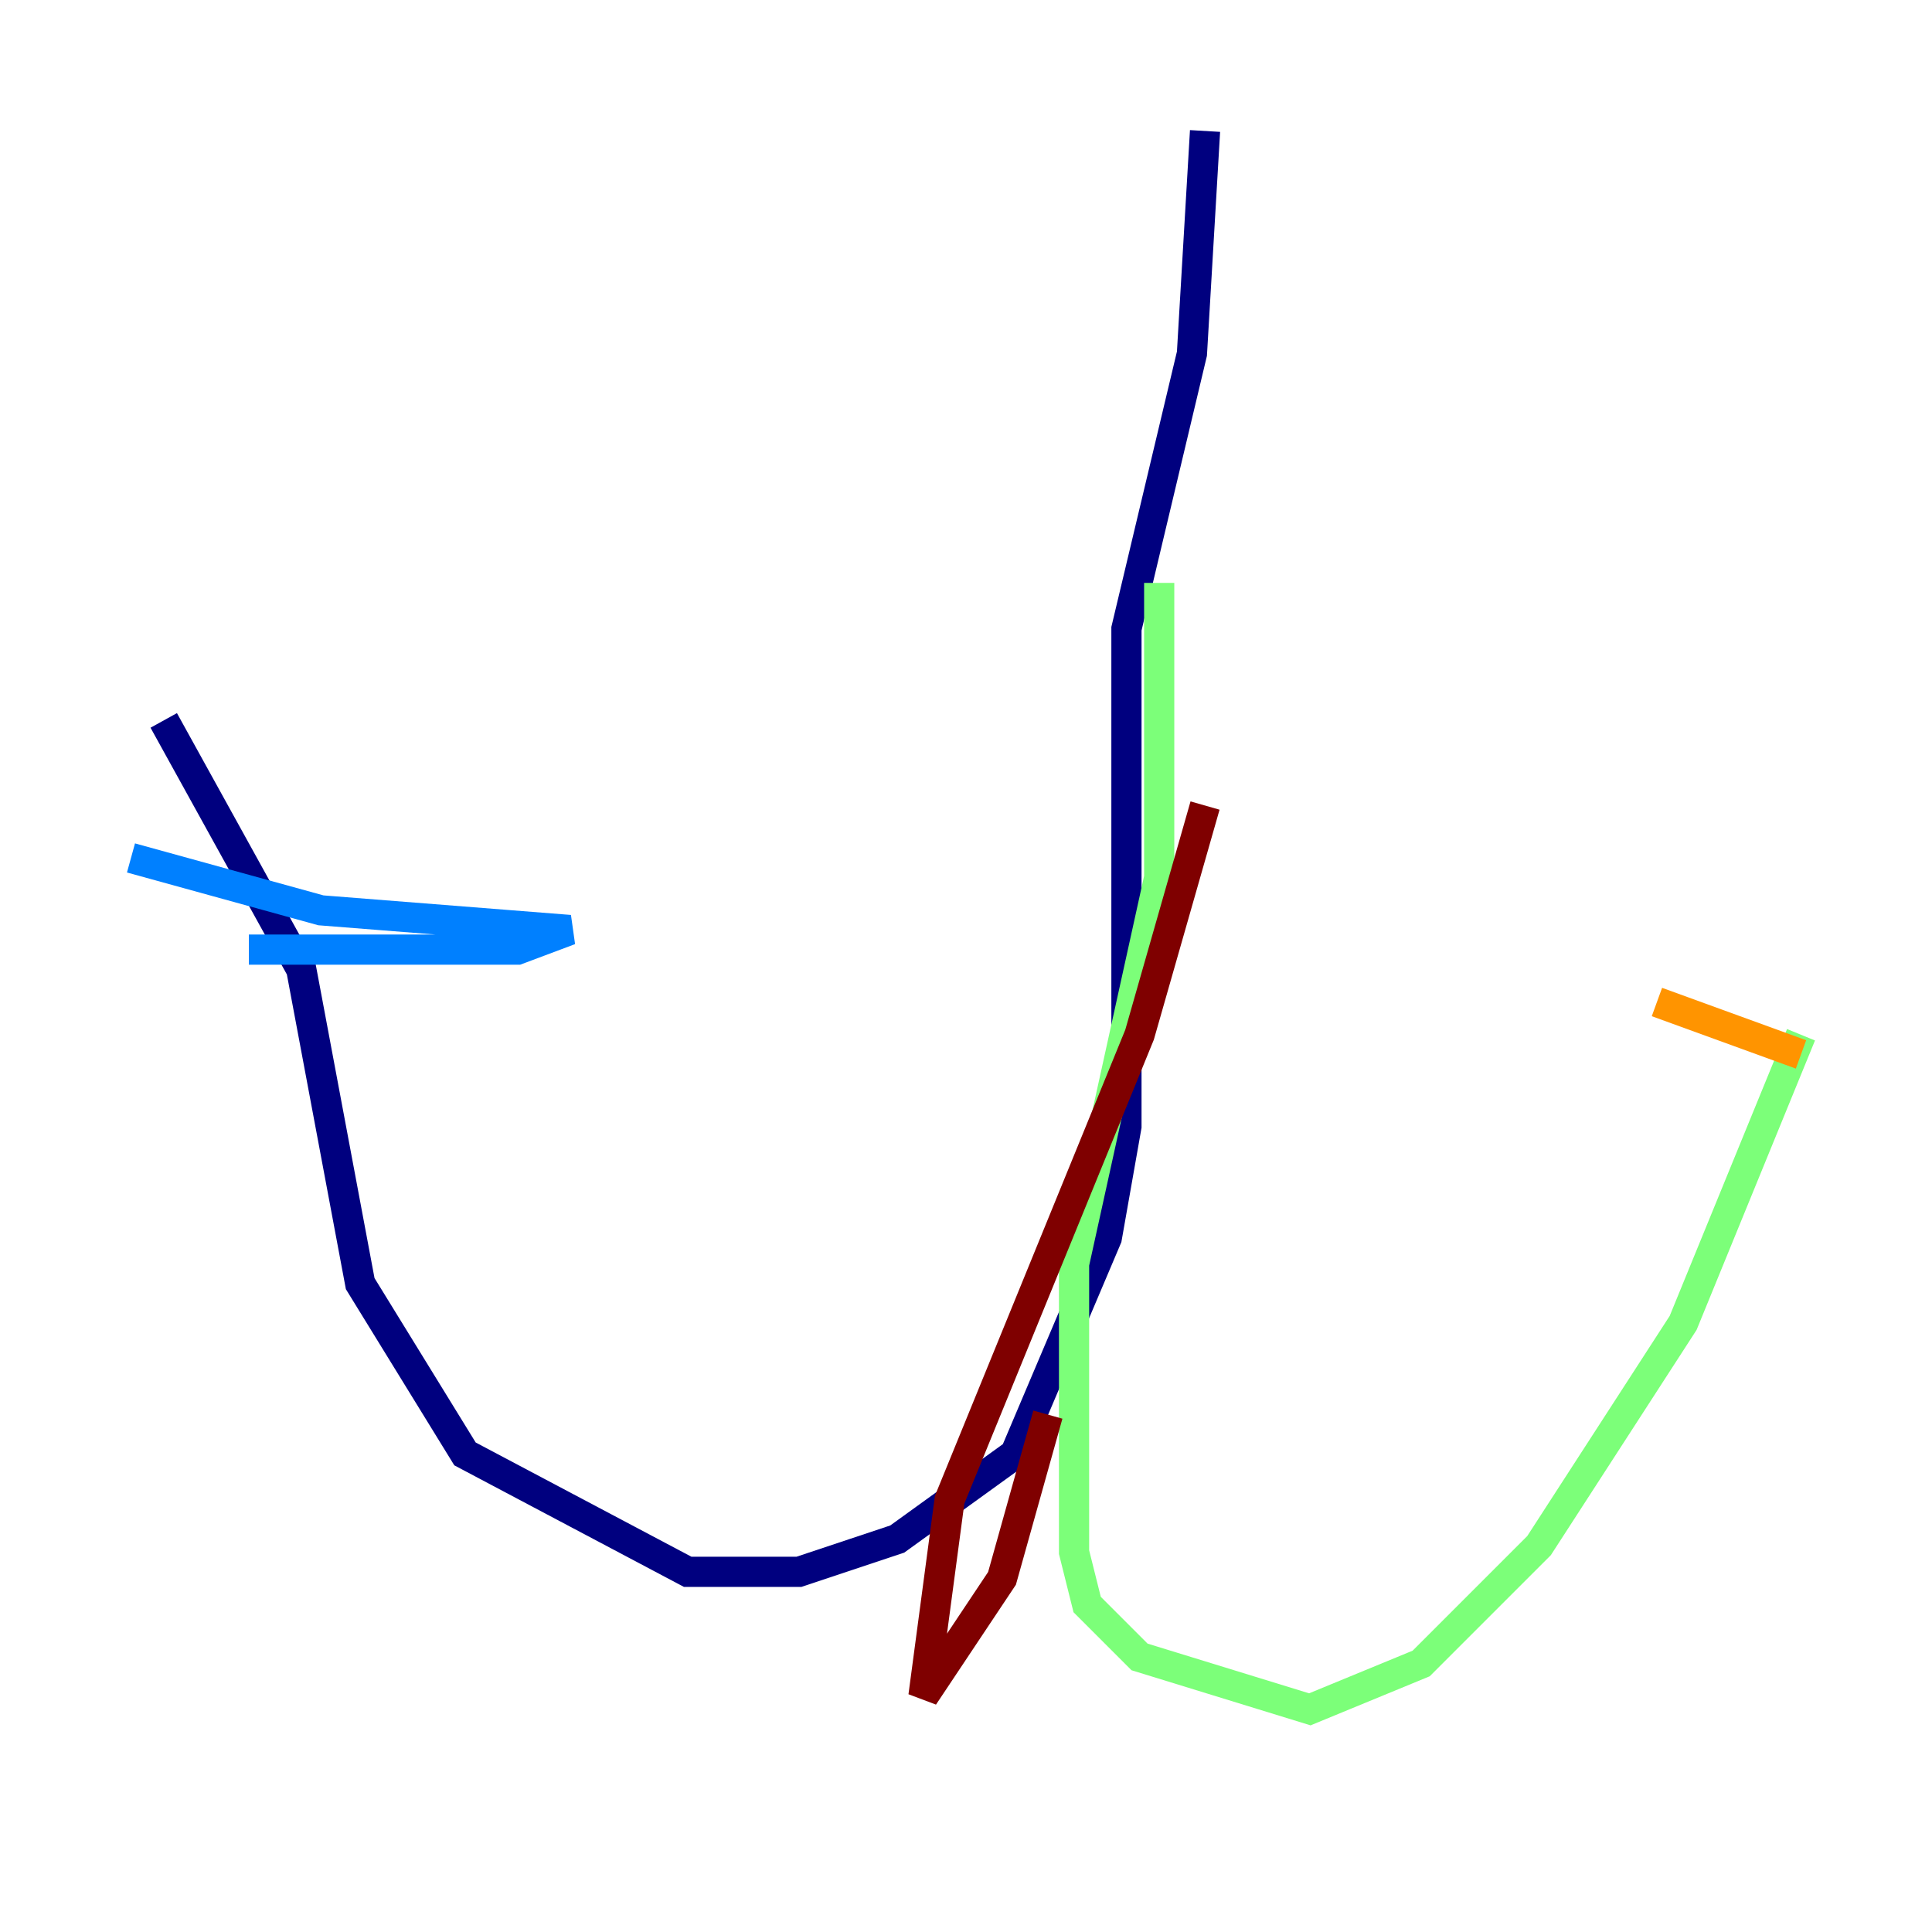 <?xml version="1.0" encoding="utf-8" ?>
<svg baseProfile="tiny" height="128" version="1.2" viewBox="0,0,128,128" width="128" xmlns="http://www.w3.org/2000/svg" xmlns:ev="http://www.w3.org/2001/xml-events" xmlns:xlink="http://www.w3.org/1999/xlink"><defs /><polyline fill="none" points="79.837,8.678 78.969,23.43 74.63,41.654 74.63,74.63 73.329,82.007 67.254,96.325 59.444,101.966 52.936,104.136 45.559,104.136 30.807,96.325 23.864,85.044 19.959,64.217 10.848,47.729" stroke="#00007f" stroke-width="2" /><polyline fill="none" points="8.678,56.841 21.261,60.312 37.749,61.614 34.278,62.915 16.488,62.915" stroke="#0080ff" stroke-width="2" /><polyline fill="none" points="76.8,38.617 76.8,58.142 71.159,83.742 71.159,102.834 72.027,106.305 75.498,109.776 86.78,113.248 94.156,110.21 101.966,102.4 111.512,87.647 119.322,68.556" stroke="#7cff79" stroke-width="2" /><polyline fill="none" points="109.776,66.386 119.322,69.858" stroke="#ff9400" stroke-width="2" /><polyline fill="none" points="69.424,93.722 66.386,104.57 61.18,112.38 62.915,99.363 75.498,68.556 79.837,53.37" stroke="#7f0000" stroke-width="2" /></svg>